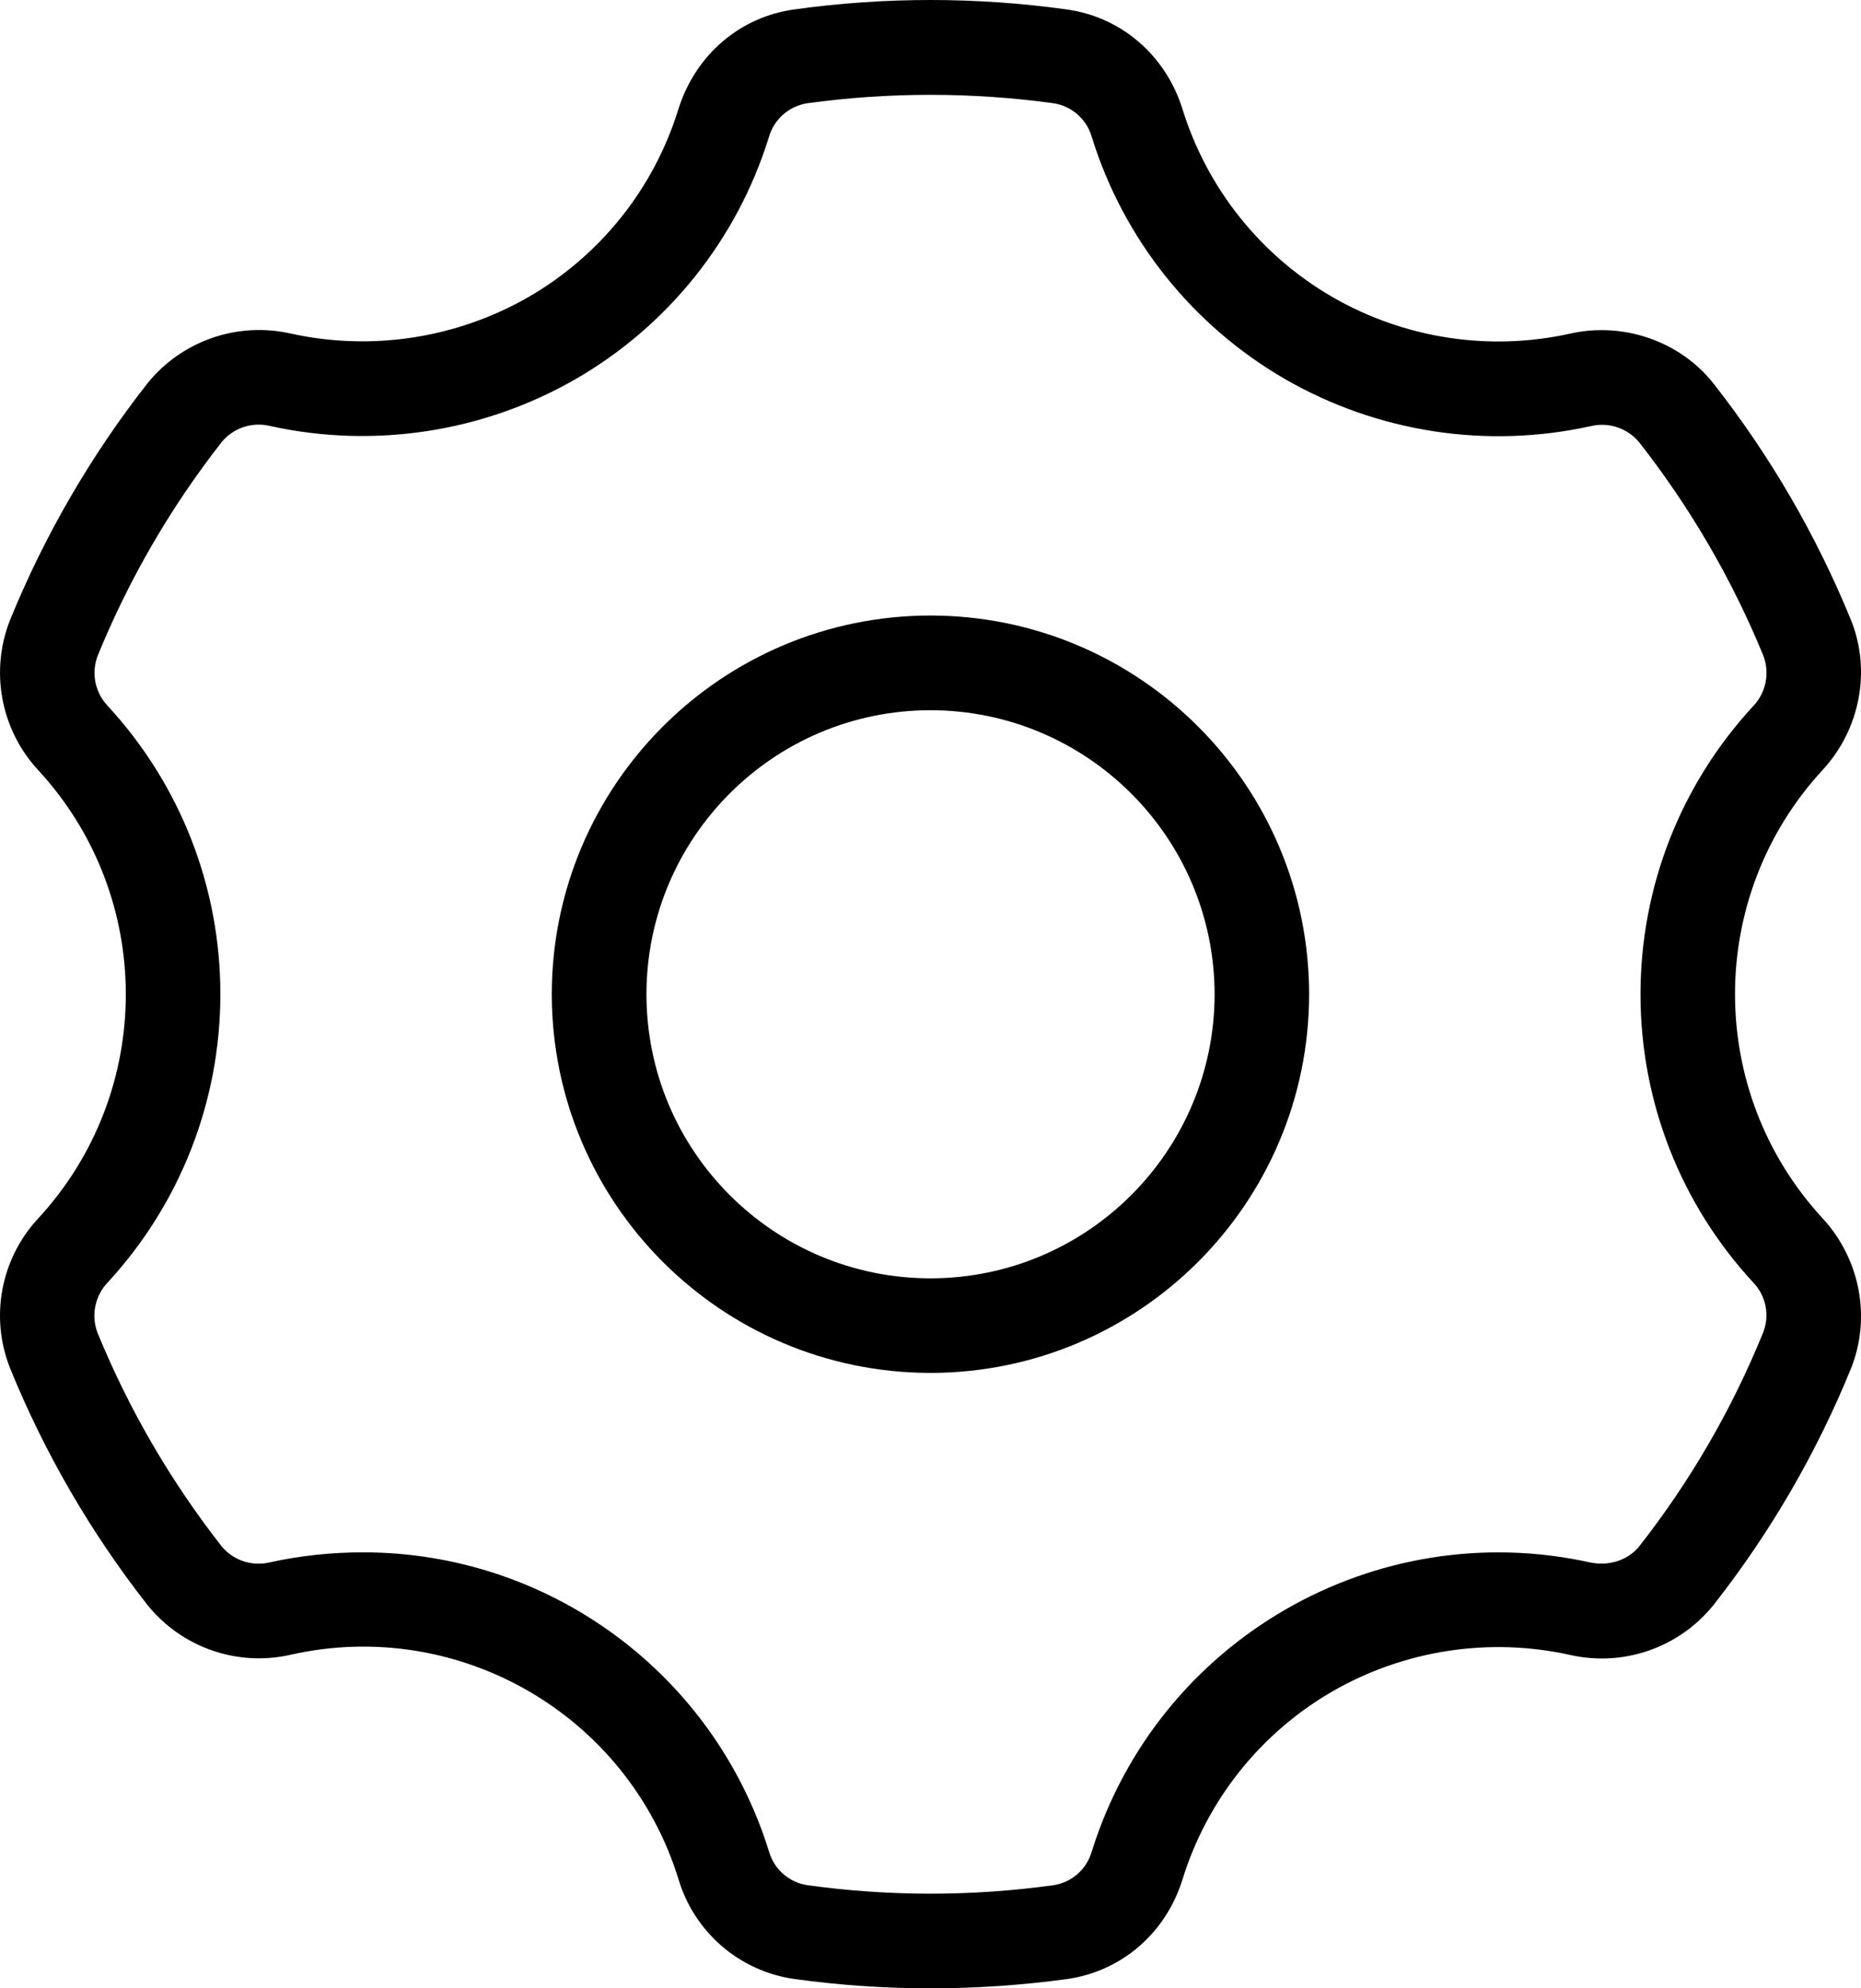 <?xml version="1.0" encoding="utf-8"?>
<!-- Generator: Adobe Illustrator 15.0.0, SVG Export Plug-In . SVG Version: 6.00 Build 0)  -->
<!DOCTYPE svg PUBLIC "-//W3C//DTD SVG 1.1//EN" "http://www.w3.org/Graphics/SVG/1.1/DTD/svg11.dtd">
<svg version="1.1" id="图层_1" xmlns="http://www.w3.org/2000/svg" xmlns:xlink="http://www.w3.org/1999/xlink" x="0px" y="0px"
	 width="59.839px" height="63.919px" viewBox="2.082 0.001 59.839 63.919" enable-background="new 2.082 0.001 59.839 63.919"
	 xml:space="preserve">
<path d="M32,63.92c-1.456,0-2.924-0.1-4.372-0.3c-1.762-0.247-3.218-1.499-3.728-3.204c-1.635-5.291-7.064-8.436-12.468-7.221
	C9.708,53.59,7.91,52.96,6.808,51.576C5,49.266,3.52,46.717,2.412,44c-0.662-1.648-0.311-3.531,0.9-4.832
	c3.754-4.068,3.754-10.339,0-14.408c-1.21-1.305-1.561-3.191-0.9-4.844C3.521,17.201,5,14.653,6.808,12.344
	c1.103-1.381,2.899-2.011,4.624-1.62c2.601,0.571,5.321,0.155,7.632-1.168c2.317-1.333,4.044-3.494,4.832-6.048
	c0.544-1.732,1.968-2.964,3.728-3.204c2.903-0.404,5.849-0.404,8.752,0c1.756,0.24,3.188,1.472,3.728,3.204
	c0.791,2.553,2.518,4.713,4.832,6.048c2.312,1.33,5.037,1.747,7.641,1.168c1.716-0.384,3.544,0.252,4.615,1.624
	c1.809,2.308,3.289,4.854,4.4,7.568c0.66,1.62,0.313,3.52-0.908,4.84c-3.752,4.07-3.752,10.338,0,14.408
	c1.221,1.32,1.568,3.22,0.908,4.848c-1.109,2.715-2.59,5.262-4.4,7.568c-1.101,1.381-2.893,2.011-4.615,1.624
	c-2.604-0.578-5.328-0.163-7.641,1.164c-2.316,1.335-4.042,3.497-4.832,6.052c-0.539,1.732-1.967,2.96-3.728,3.204
	C34.924,63.82,33.456,63.92,32,63.92L32,63.92z M13.756,49.904c5.982,0,11.27,3.892,13.048,9.604
	c0.161,0.578,0.646,1.008,1.24,1.096c2.626,0.364,5.29,0.364,7.916,0c0.591-0.091,1.072-0.52,1.231-1.096
	c2.129-6.787,9.097-10.816,16.041-9.275c0.588,0.119,1.211-0.08,1.563-0.528c1.636-2.087,2.973-4.392,3.972-6.849
	c0.228-0.557,0.105-1.194-0.312-1.627c-2.34-2.533-3.624-5.824-3.624-9.265c0-3.44,1.284-6.732,3.624-9.264
	c0.415-0.434,0.54-1.068,0.323-1.628c-1.006-2.453-2.348-4.756-3.983-6.844c-0.376-0.461-0.984-0.667-1.563-0.528
	c-3.346,0.739-6.846,0.203-9.816-1.504c-2.98-1.717-5.203-4.496-6.225-7.78c-0.16-0.577-0.644-1.006-1.235-1.096
	c-2.626-0.36-5.29-0.36-7.916,0c-0.59,0.091-1.073,0.518-1.236,1.092c-1.019,3.285-3.24,6.063-6.22,7.78
	c-2.971,1.704-6.471,2.24-9.816,1.504c-0.579-0.143-1.188,0.062-1.564,0.524c-1.634,2.088-2.972,4.393-3.976,6.848
	c-0.221,0.561-0.094,1.198,0.324,1.632c2.332,2.532,3.616,5.82,3.616,9.26c0,3.44-1.288,6.735-3.62,9.265
	c-0.416,0.433-0.543,1.066-0.328,1.627c1,2.44,2.336,4.744,3.98,6.849c0.377,0.461,0.985,0.665,1.564,0.524
	C11.748,50.008,12.752,49.904,13.756,49.904z"/>
<path d="M32,44.136c-6.722-0.007-12.169-5.454-12.176-12.176C19.833,25.24,25.28,19.794,32,19.788
	c6.721,0.006,12.167,5.452,12.176,12.172C44.17,38.682,38.722,44.129,32,44.136z M32,22.832c-5.042,0.004-9.127,4.09-9.132,9.132
	c0.004,5.042,4.09,9.128,9.132,9.132c5.043-0.004,9.129-4.09,9.137-9.132C41.127,26.923,37.041,22.838,32,22.832z"/>
</svg>
